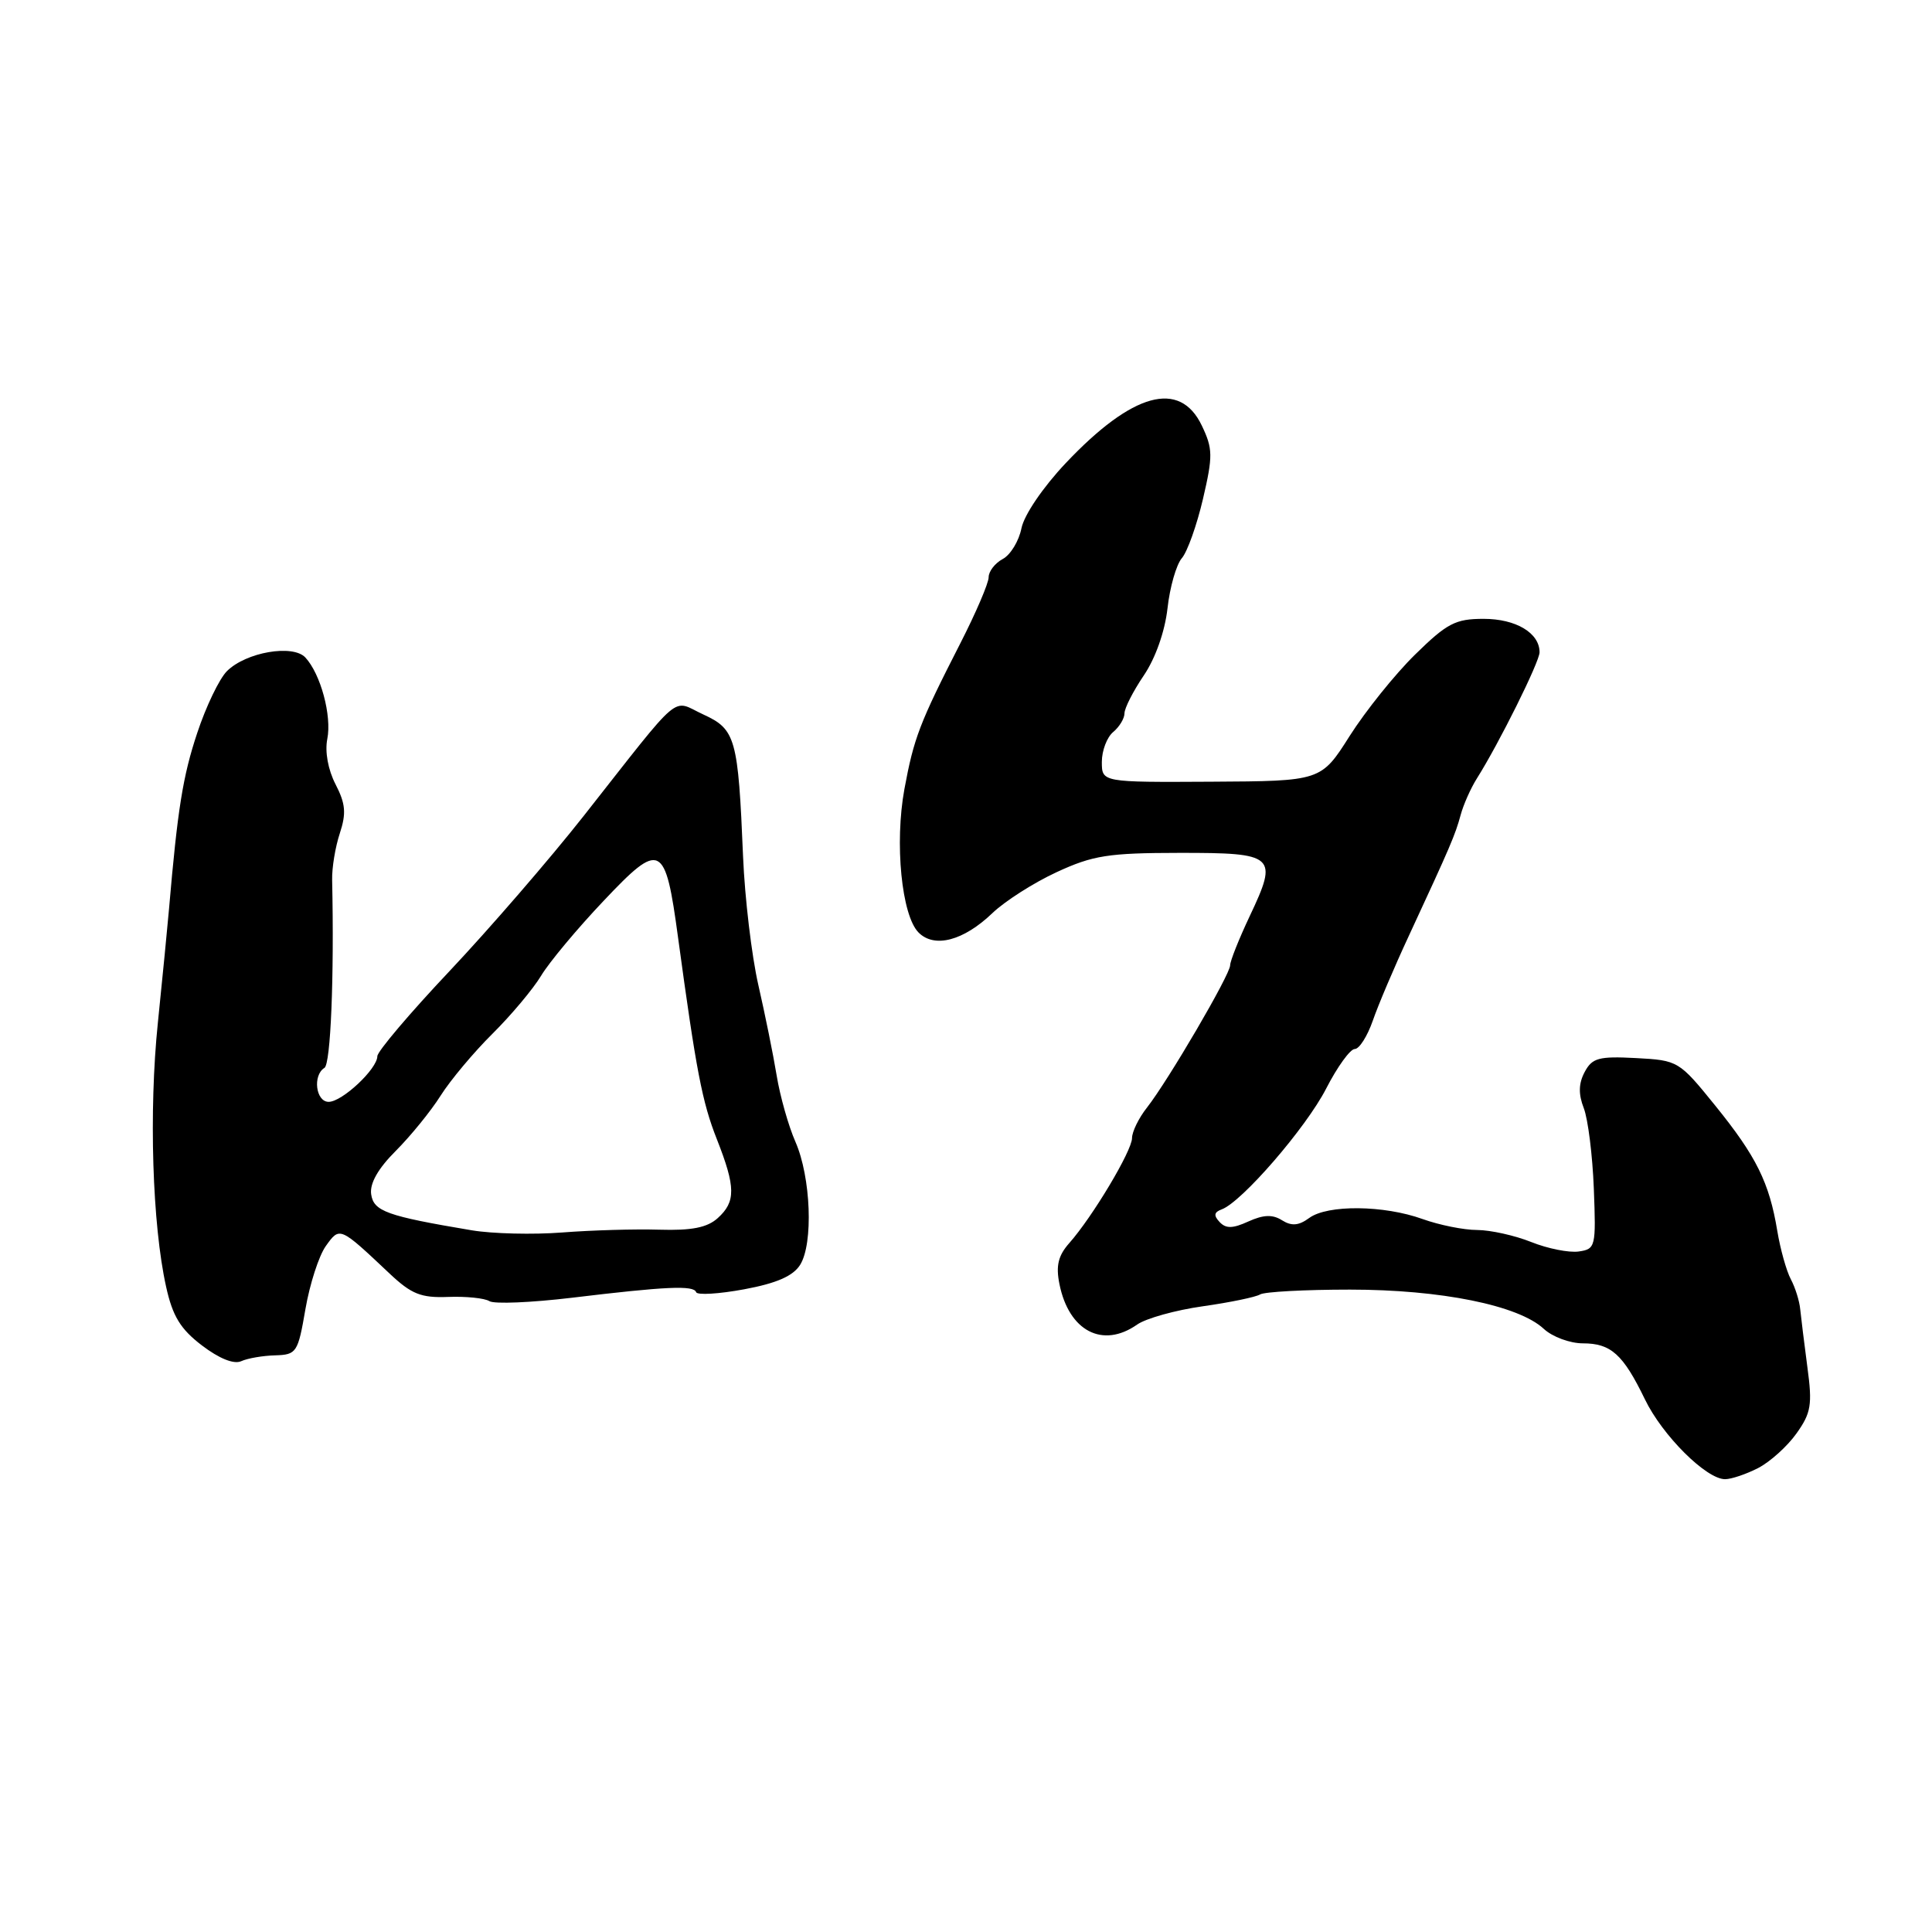 <?xml version="1.0" encoding="UTF-8" standalone="no"?>
<!DOCTYPE svg PUBLIC "-//W3C//DTD SVG 1.1//EN" "http://www.w3.org/Graphics/SVG/1.1/DTD/svg11.dtd" >
<svg xmlns="http://www.w3.org/2000/svg" xmlns:xlink="http://www.w3.org/1999/xlink" version="1.1" viewBox="0 0 256 256">
 <g >
 <path fill="currentColor"
d=" M 232.97 194.52 C 234.55 193.70 236.84 191.64 238.05 189.93 C 239.98 187.22 240.16 186.13 239.49 181.17 C 239.08 178.05 238.65 174.60 238.54 173.50 C 238.44 172.40 237.88 170.60 237.29 169.50 C 236.71 168.40 235.90 165.52 235.50 163.10 C 234.44 156.69 232.72 153.22 227.28 146.50 C 222.48 140.57 222.36 140.50 216.77 140.20 C 211.86 139.94 210.97 140.18 209.98 142.04 C 209.17 143.56 209.13 144.96 209.86 146.84 C 210.42 148.30 211.02 153.10 211.19 157.50 C 211.49 165.21 211.42 165.51 209.18 165.83 C 207.90 166.01 205.08 165.45 202.91 164.58 C 200.74 163.71 197.51 162.99 195.73 162.98 C 193.95 162.98 190.70 162.32 188.50 161.53 C 183.37 159.68 175.92 159.61 173.49 161.38 C 172.09 162.41 171.15 162.49 169.87 161.69 C 168.62 160.90 167.41 160.95 165.42 161.85 C 163.34 162.80 162.44 162.82 161.60 161.92 C 160.79 161.06 160.87 160.62 161.88 160.25 C 164.54 159.28 173.04 149.46 175.72 144.25 C 177.20 141.36 178.91 139.00 179.51 139.00 C 180.11 139.00 181.18 137.31 181.90 135.25 C 182.61 133.19 184.76 128.12 186.68 124.00 C 192.23 112.04 192.82 110.64 193.54 108.00 C 193.91 106.62 194.88 104.44 195.70 103.14 C 198.63 98.50 204.00 87.69 204.00 86.43 C 204.00 83.87 200.87 82.00 196.59 82.00 C 192.85 82.00 191.74 82.58 187.49 86.75 C 184.83 89.36 180.95 94.20 178.85 97.50 C 175.05 103.50 175.05 103.50 160.52 103.58 C 146.00 103.66 146.00 103.66 146.00 100.95 C 146.00 99.46 146.68 97.68 147.50 97.00 C 148.32 96.32 149.00 95.20 149.00 94.52 C 149.00 93.84 150.15 91.58 151.56 89.50 C 153.10 87.23 154.35 83.69 154.70 80.61 C 155.01 77.80 155.87 74.81 156.60 73.96 C 157.33 73.12 158.59 69.58 159.40 66.11 C 160.73 60.41 160.71 59.46 159.25 56.40 C 156.33 50.28 150.06 52.01 141.22 61.36 C 138.20 64.56 135.71 68.22 135.35 69.99 C 135.01 71.69 133.90 73.52 132.87 74.07 C 131.84 74.62 131.00 75.71 131.00 76.49 C 131.00 77.27 129.31 81.21 127.25 85.24 C 121.84 95.82 121.09 97.79 119.84 104.55 C 118.52 111.73 119.47 121.32 121.72 123.57 C 123.82 125.67 127.67 124.66 131.50 120.99 C 133.15 119.41 136.97 116.97 140.00 115.57 C 144.82 113.34 146.84 113.02 156.28 113.01 C 169.01 113.00 169.40 113.35 165.59 121.40 C 164.17 124.41 163.00 127.34 163.00 127.91 C 163.00 129.14 154.79 143.18 151.98 146.76 C 150.89 148.14 150.00 149.96 150.00 150.80 C 150.00 152.48 144.77 161.23 141.69 164.71 C 140.22 166.37 139.89 167.71 140.38 170.14 C 141.63 176.38 146.11 178.72 150.68 175.51 C 151.85 174.69 155.76 173.60 159.37 173.09 C 162.98 172.58 166.40 171.87 166.97 171.52 C 167.54 171.17 172.90 170.88 178.88 170.88 C 190.92 170.88 201.21 172.96 204.56 176.08 C 205.70 177.14 208.03 178.00 209.74 178.00 C 213.46 178.00 215.07 179.45 217.96 185.42 C 220.28 190.22 226.09 196.00 228.58 196.00 C 229.42 196.00 231.39 195.33 232.97 194.52 Z  M 36.47 179.59 C 39.30 179.50 39.48 179.23 40.47 173.47 C 41.04 170.16 42.25 166.40 43.17 165.11 C 45.03 162.51 44.99 162.50 51.63 168.76 C 54.52 171.48 55.78 171.99 59.38 171.85 C 61.75 171.76 64.21 172.01 64.85 172.41 C 65.50 172.81 70.40 172.60 75.76 171.96 C 88.29 170.45 91.93 170.29 92.24 171.22 C 92.38 171.63 95.25 171.46 98.60 170.84 C 102.91 170.04 105.09 169.08 106.02 167.60 C 107.79 164.78 107.45 155.98 105.40 151.30 C 104.48 149.21 103.36 145.25 102.91 142.50 C 102.46 139.75 101.36 134.35 100.48 130.50 C 99.60 126.65 98.69 119.00 98.46 113.50 C 97.81 97.80 97.48 96.64 93.19 94.67 C 88.90 92.70 90.67 91.19 77.33 108.13 C 72.84 113.83 64.85 123.07 59.58 128.66 C 54.31 134.24 50.00 139.33 50.00 139.95 C 50.00 141.63 45.34 146.00 43.55 146.00 C 41.84 146.00 41.41 142.48 42.99 141.50 C 43.82 140.99 44.29 129.45 44.01 116.60 C 43.97 115.00 44.43 112.22 45.03 110.41 C 45.90 107.76 45.79 106.50 44.46 103.92 C 43.47 102.00 43.03 99.60 43.37 97.91 C 43.98 94.84 42.49 89.31 40.46 87.12 C 38.79 85.34 32.58 86.42 30.07 88.93 C 29.06 89.94 27.29 93.62 26.13 97.13 C 24.23 102.84 23.53 107.19 22.39 120.50 C 22.20 122.70 21.54 129.45 20.92 135.50 C 19.71 147.20 20.18 162.27 22.01 170.50 C 22.87 174.40 23.91 176.11 26.76 178.28 C 29.03 180.01 30.98 180.80 31.95 180.37 C 32.80 179.98 34.84 179.63 36.47 179.59 Z  M 62.50 163.02 C 51.25 161.13 49.51 160.51 49.18 158.24 C 48.98 156.81 50.09 154.84 52.46 152.48 C 54.43 150.50 57.10 147.22 58.39 145.17 C 59.68 143.13 62.77 139.44 65.25 136.98 C 67.73 134.52 70.64 131.05 71.70 129.29 C 72.76 127.52 76.48 123.06 79.97 119.38 C 87.54 111.37 88.15 111.66 89.85 124.26 C 92.25 141.89 93.04 146.03 94.99 150.96 C 97.49 157.31 97.51 159.23 95.11 161.40 C 93.72 162.66 91.67 163.07 87.36 162.94 C 84.14 162.84 78.35 163.01 74.50 163.31 C 70.65 163.61 65.25 163.48 62.50 163.02 Z "/>
</g>
</svg>